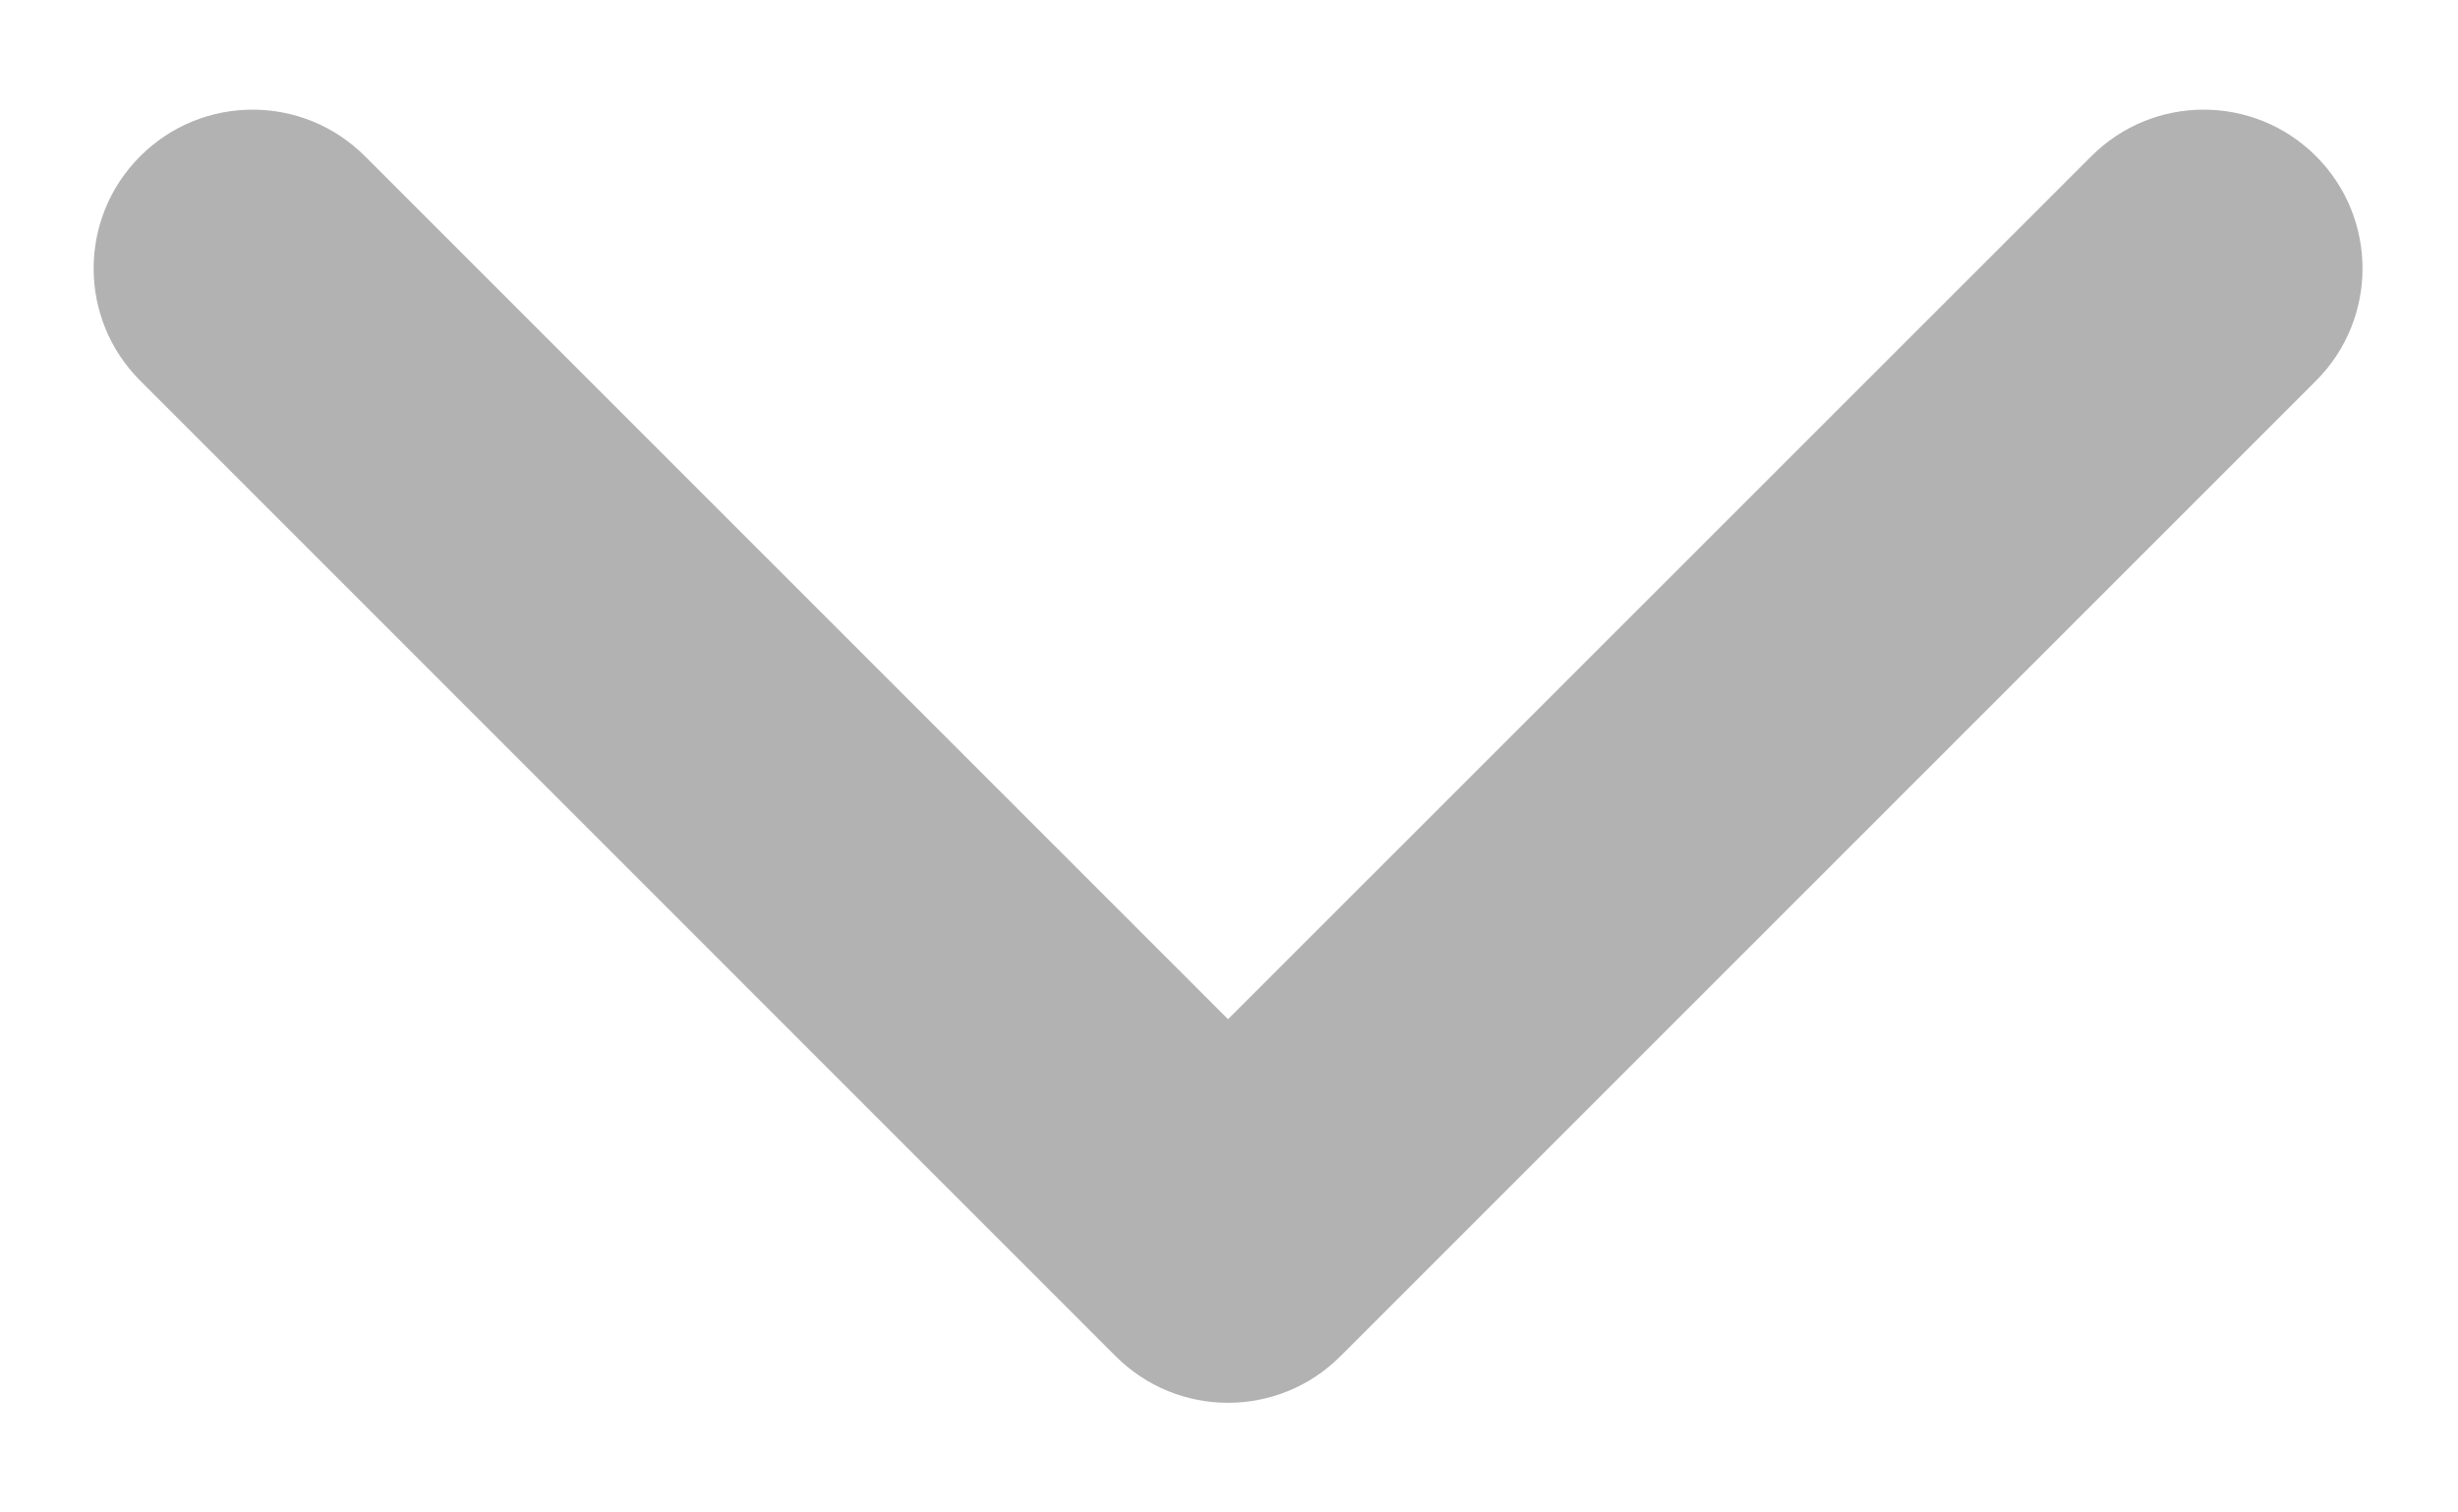 <svg viewBox="0 0 13 8" fill="none" xmlns="http://www.w3.org/2000/svg">
<path d="M6.495 7.42C6.28 7.42 6.065 7.338 5.901 7.174L0.742 2.014C0.413 1.686 0.413 1.154 0.742 0.826C1.07 0.498 1.602 0.498 1.93 0.826L6.495 5.391L11.061 0.826C11.389 0.498 11.921 0.498 12.249 0.826C12.577 1.154 12.577 1.686 12.249 2.014L7.089 7.174C6.925 7.338 6.71 7.42 6.495 7.42Z" fill="#b2b2b2"/>
</svg>
